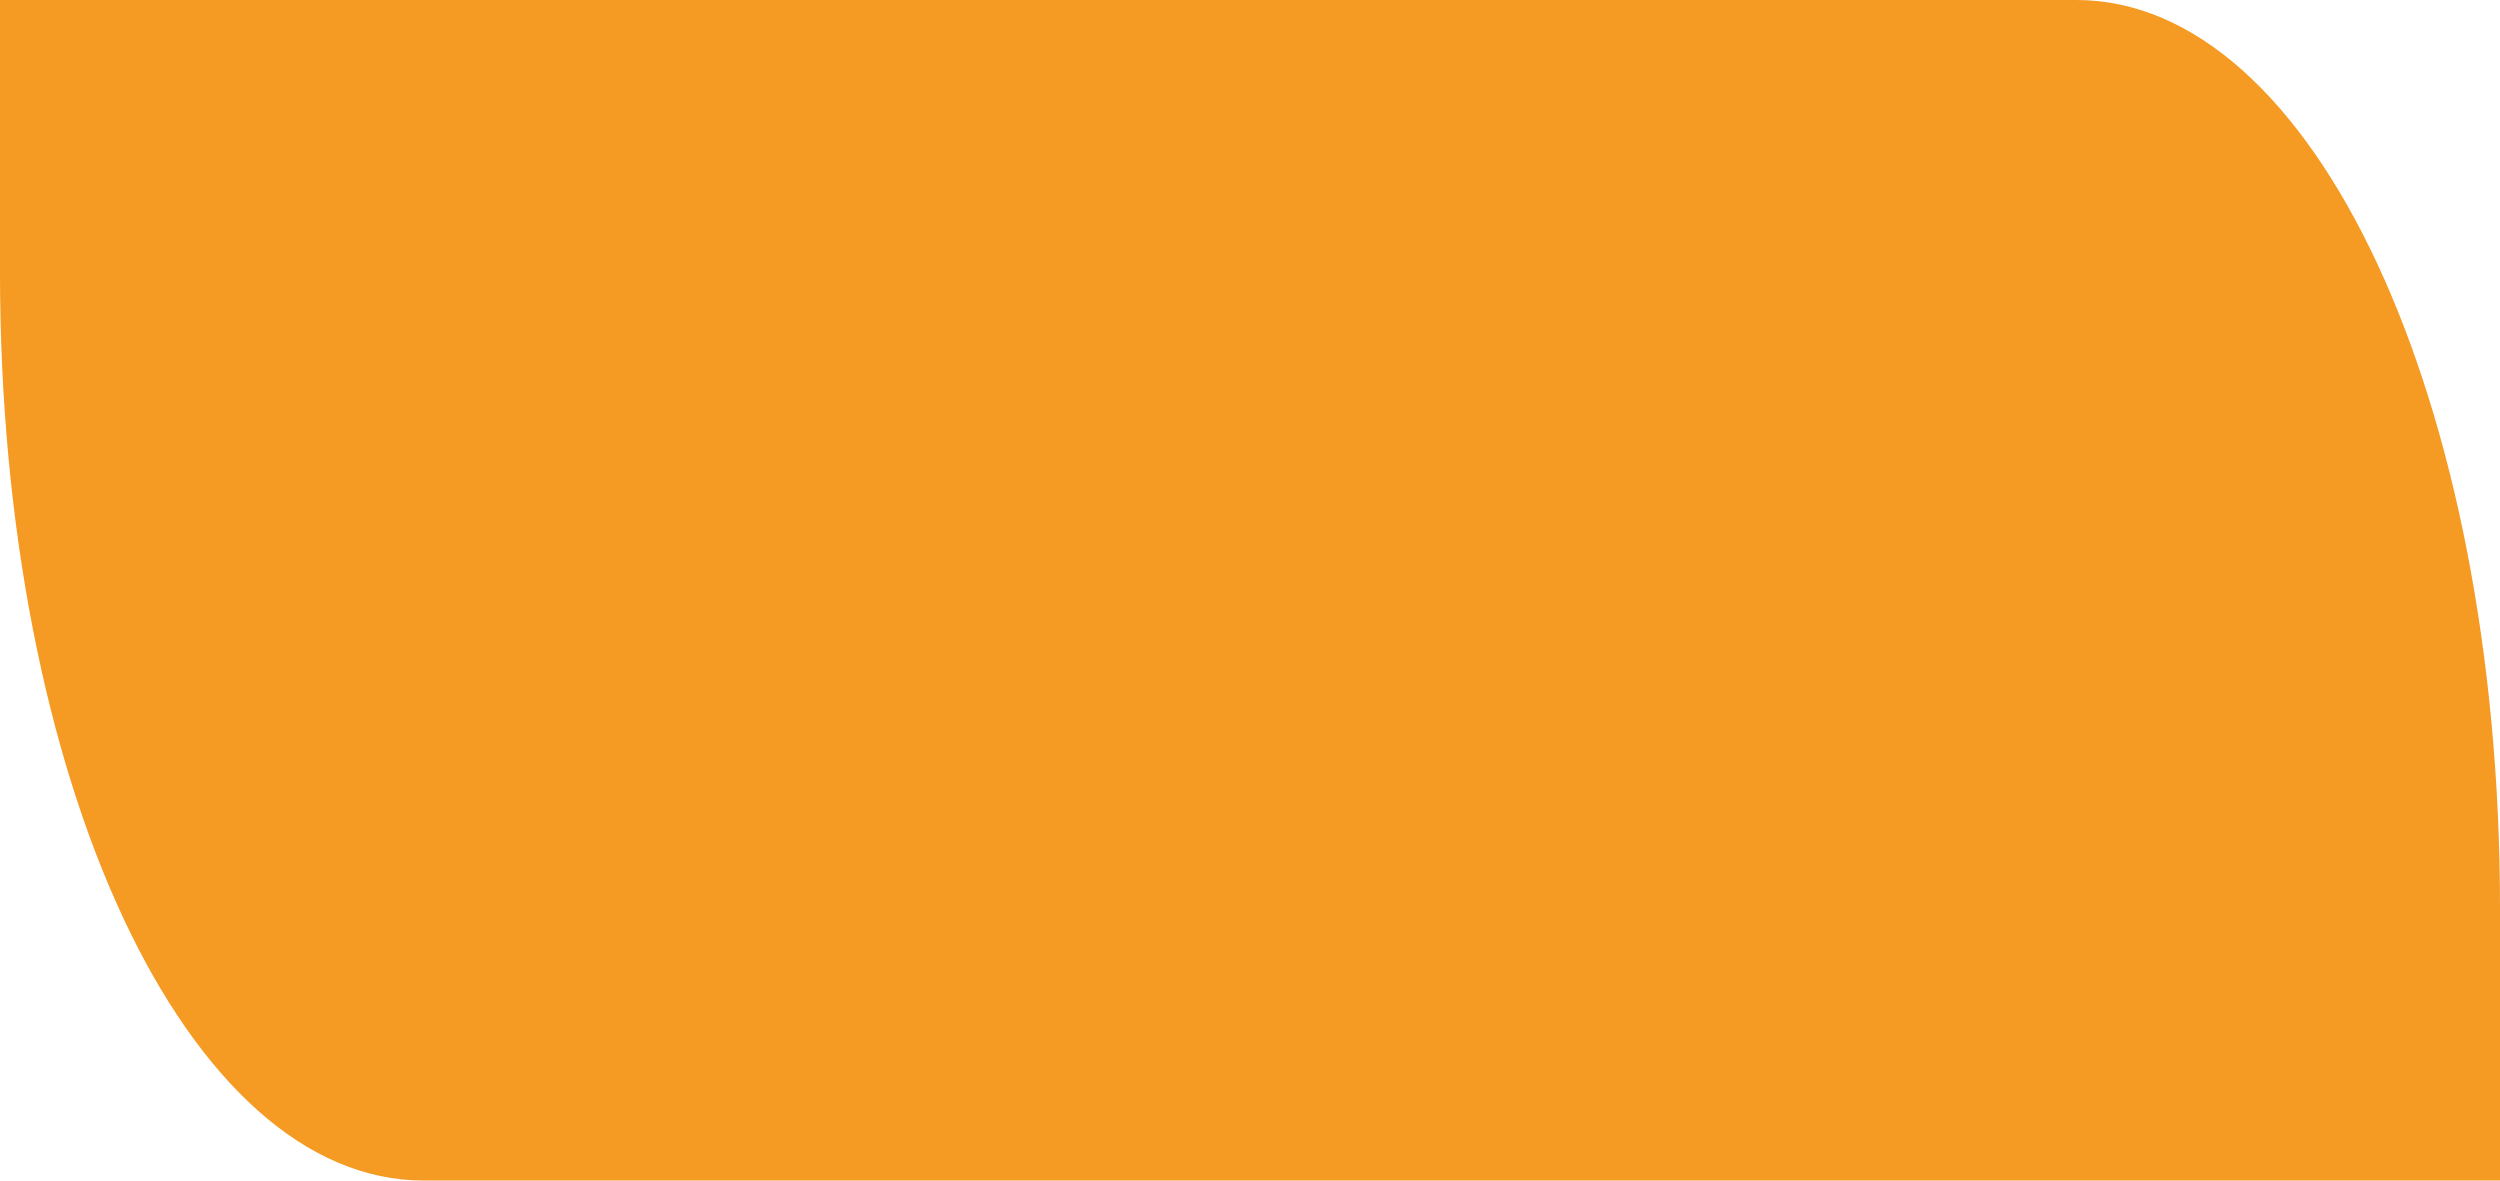 ﻿<?xml version="1.0" encoding="utf-8"?>
<svg version="1.1" xmlns:xlink="http://www.w3.org/1999/xlink" width="36px" height="17px" xmlns="http://www.w3.org/2000/svg">
  <defs>
    <pattern id="BGPattern" patternUnits="userSpaceOnUse" alignment="0 0" imageRepeat="None" />
    <mask fill="white" id="Clip600">
      <path d="M 0 3.923  L 0 0  L 17.75 0  L 29.898 0  C 33.315 0  36 5.754  36 13.077  L 36 17  L 6.102 17  C 2.685 17  0 11.246  0 3.923  Z " fill-rule="evenodd" />
    </mask>
  </defs>
  <g transform="matrix(1 0 0 1 -1681 -1019 )">
    <path d="M 0 3.923  L 0 0  L 17.75 0  L 29.898 0  C 33.315 0  36 5.754  36 13.077  L 36 17  L 6.102 17  C 2.685 17  0 11.246  0 3.923  Z " fill-rule="nonzero" fill="rgba(245, 154, 35, 1)" stroke="none" transform="matrix(1 0 0 1 1681 1019 )" class="fill" />
    <path d="M 0 3.923  L 0 0  L 17.75 0  L 29.898 0  C 33.315 0  36 5.754  36 13.077  L 36 17  L 6.102 17  C 2.685 17  0 11.246  0 3.923  Z " stroke-width="0" stroke-dasharray="0" stroke="rgba(121, 121, 121, 1)" fill="none" transform="matrix(1 0 0 1 1681 1019 )" class="stroke" mask="url(#Clip600)" />
  </g>
</svg>